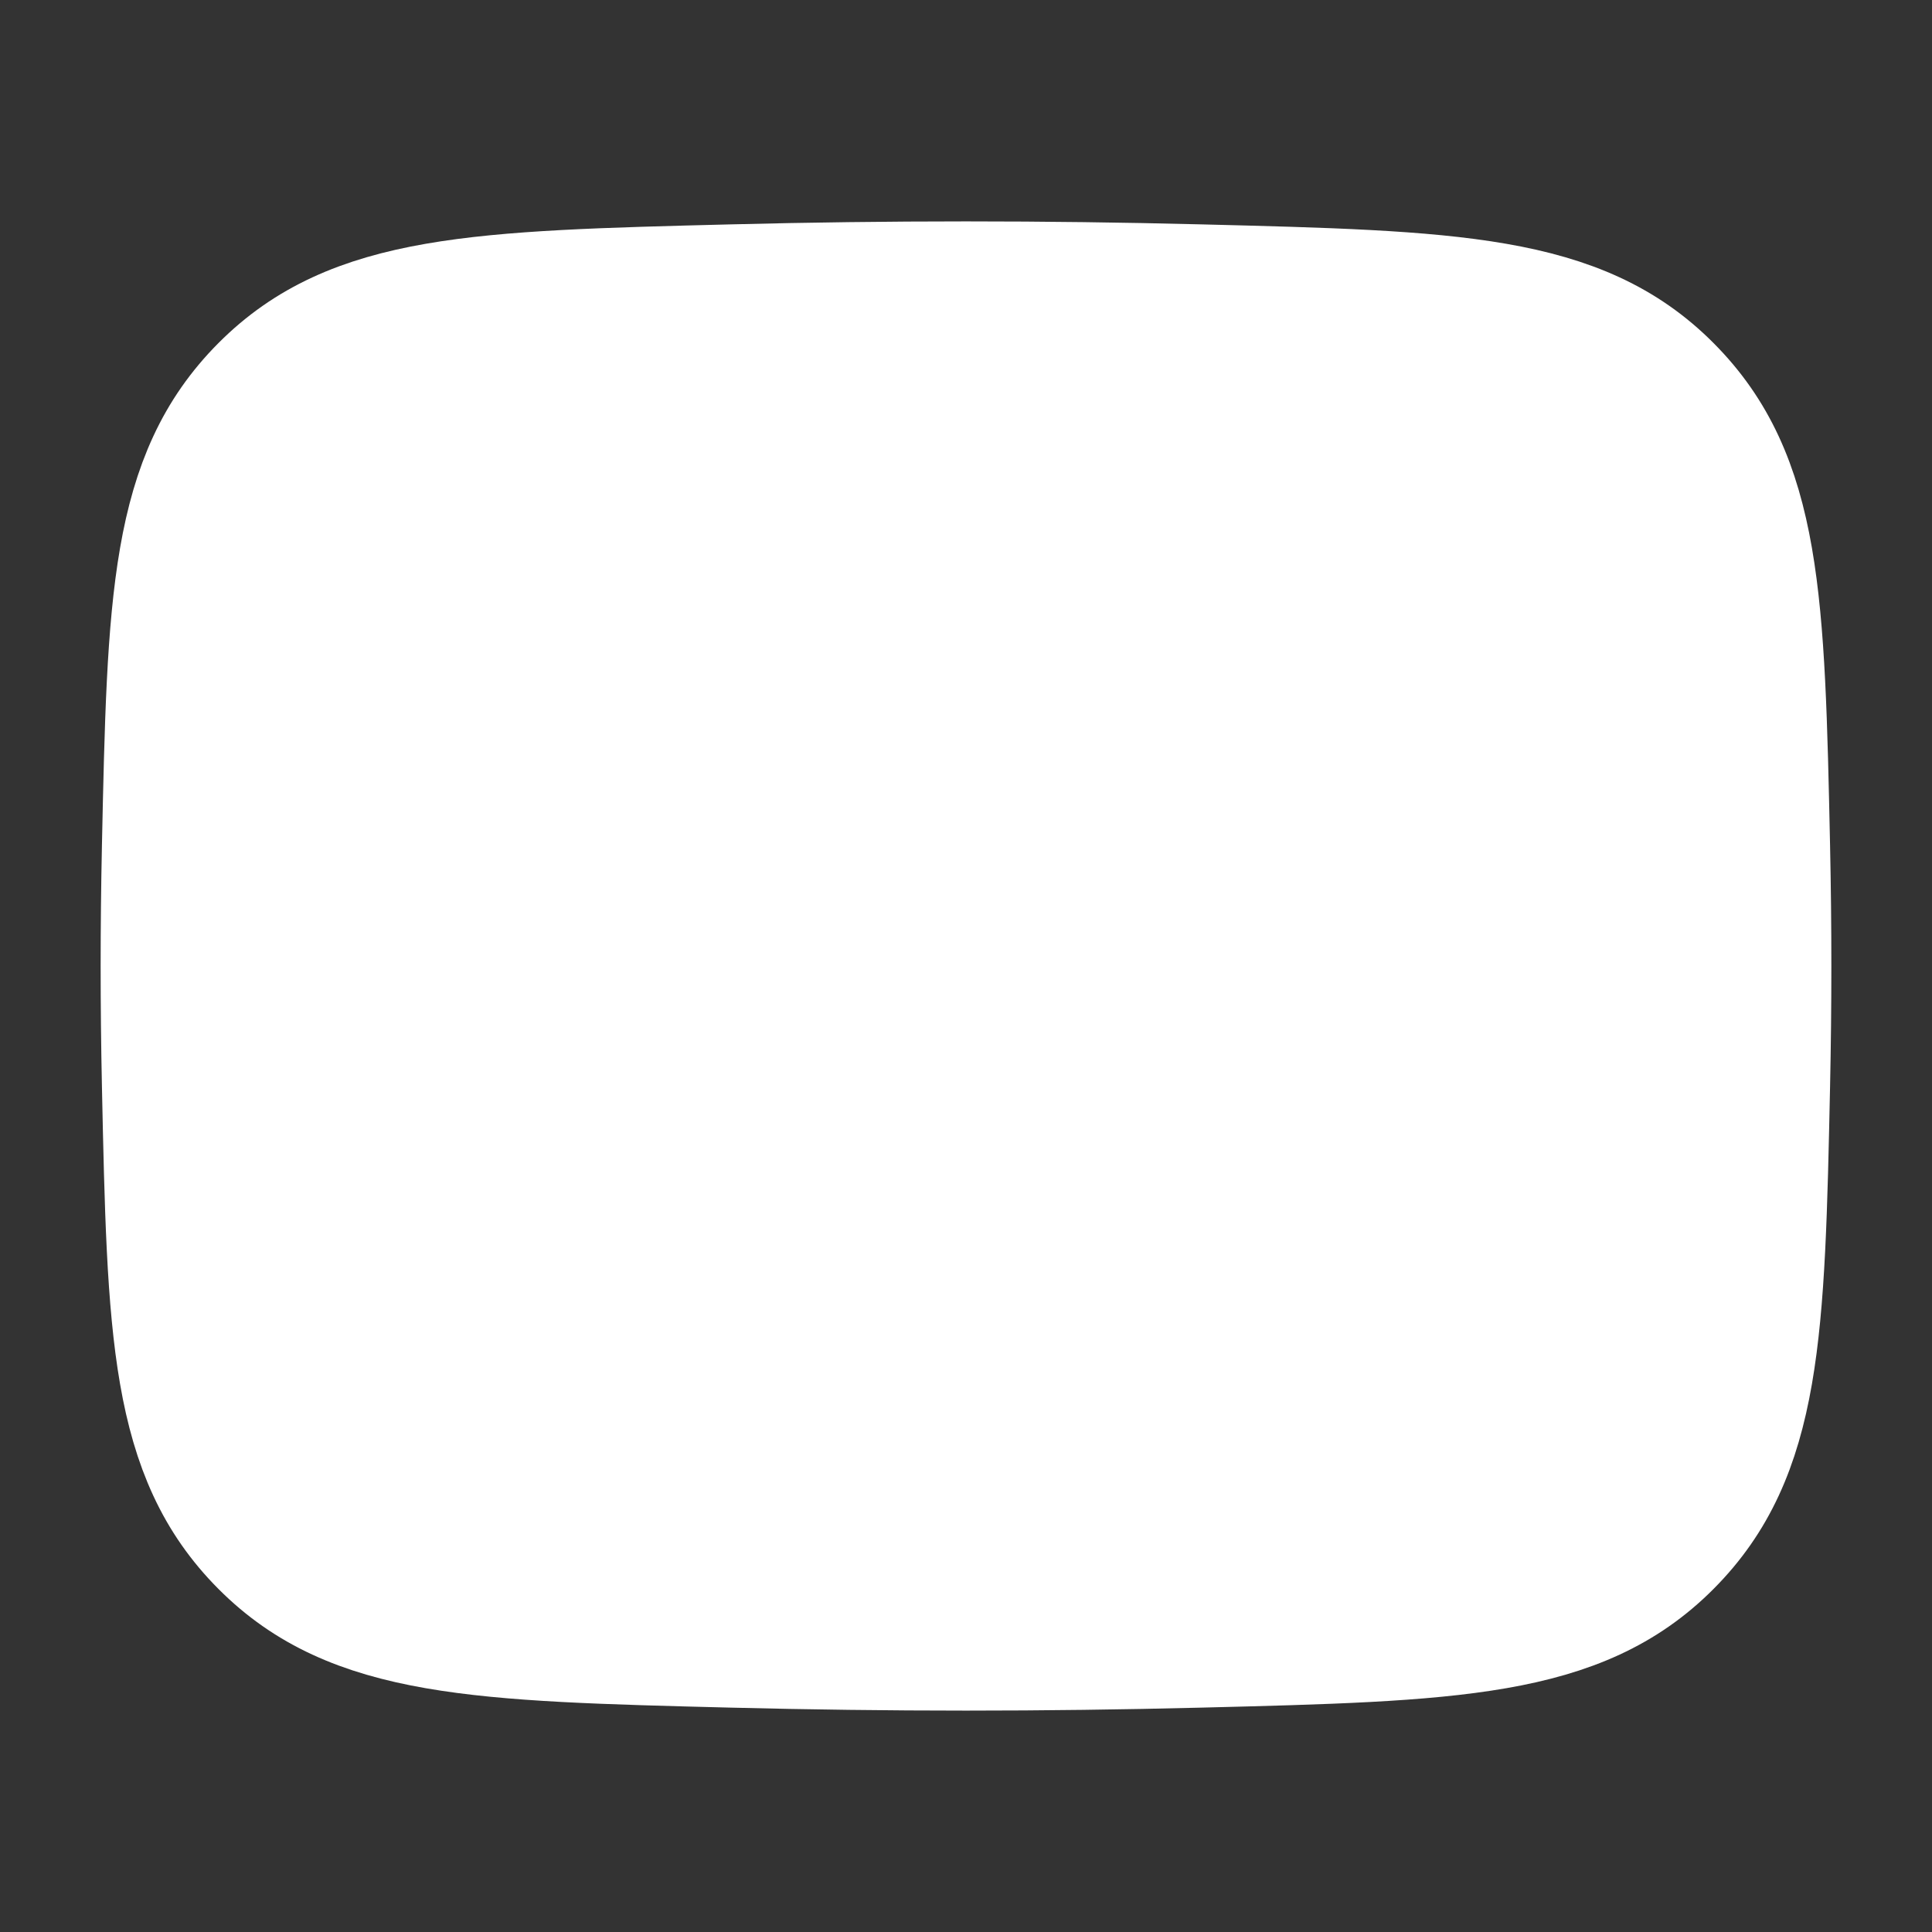 <svg xmlns="http://www.w3.org/2000/svg" viewBox="0 0 24 24" width="24" height="24" color="white" fill="white">
    <rect x="0" y="0" width="24" height="24" fill="#333333" stroke="none"/>
    <path d="M2 6L8.913 9.917C11.462 11.361 12.538 11.361 15.087 9.917L22 6" stroke="currentColor" stroke-width="1.5" stroke-linejoin="round" />
    <path d="M2.016 13.476C2.081 16.541 2.114 18.074 3.245 19.209C4.376 20.345 5.95 20.384 9.099 20.463C11.039 20.512 12.961 20.512 14.901 20.463C18.05 20.384 19.624 20.345 20.755 19.209C21.886 18.074 21.919 16.541 21.984 13.476C22.005 12.49 22.005 11.51 21.984 10.524C21.919 7.459 21.886 5.926 20.755 4.791C19.624 3.655 18.05 3.616 14.901 3.537C12.961 3.488 11.039 3.488 9.099 3.537C5.95 3.616 4.376 3.655 3.245 4.791C2.114 5.926 2.081 7.459 2.016 10.524C1.995 11.51 1.995 12.49 2.016 13.476Z" stroke="currentColor" stroke-width="1.5" stroke-linejoin="round" />
</svg>